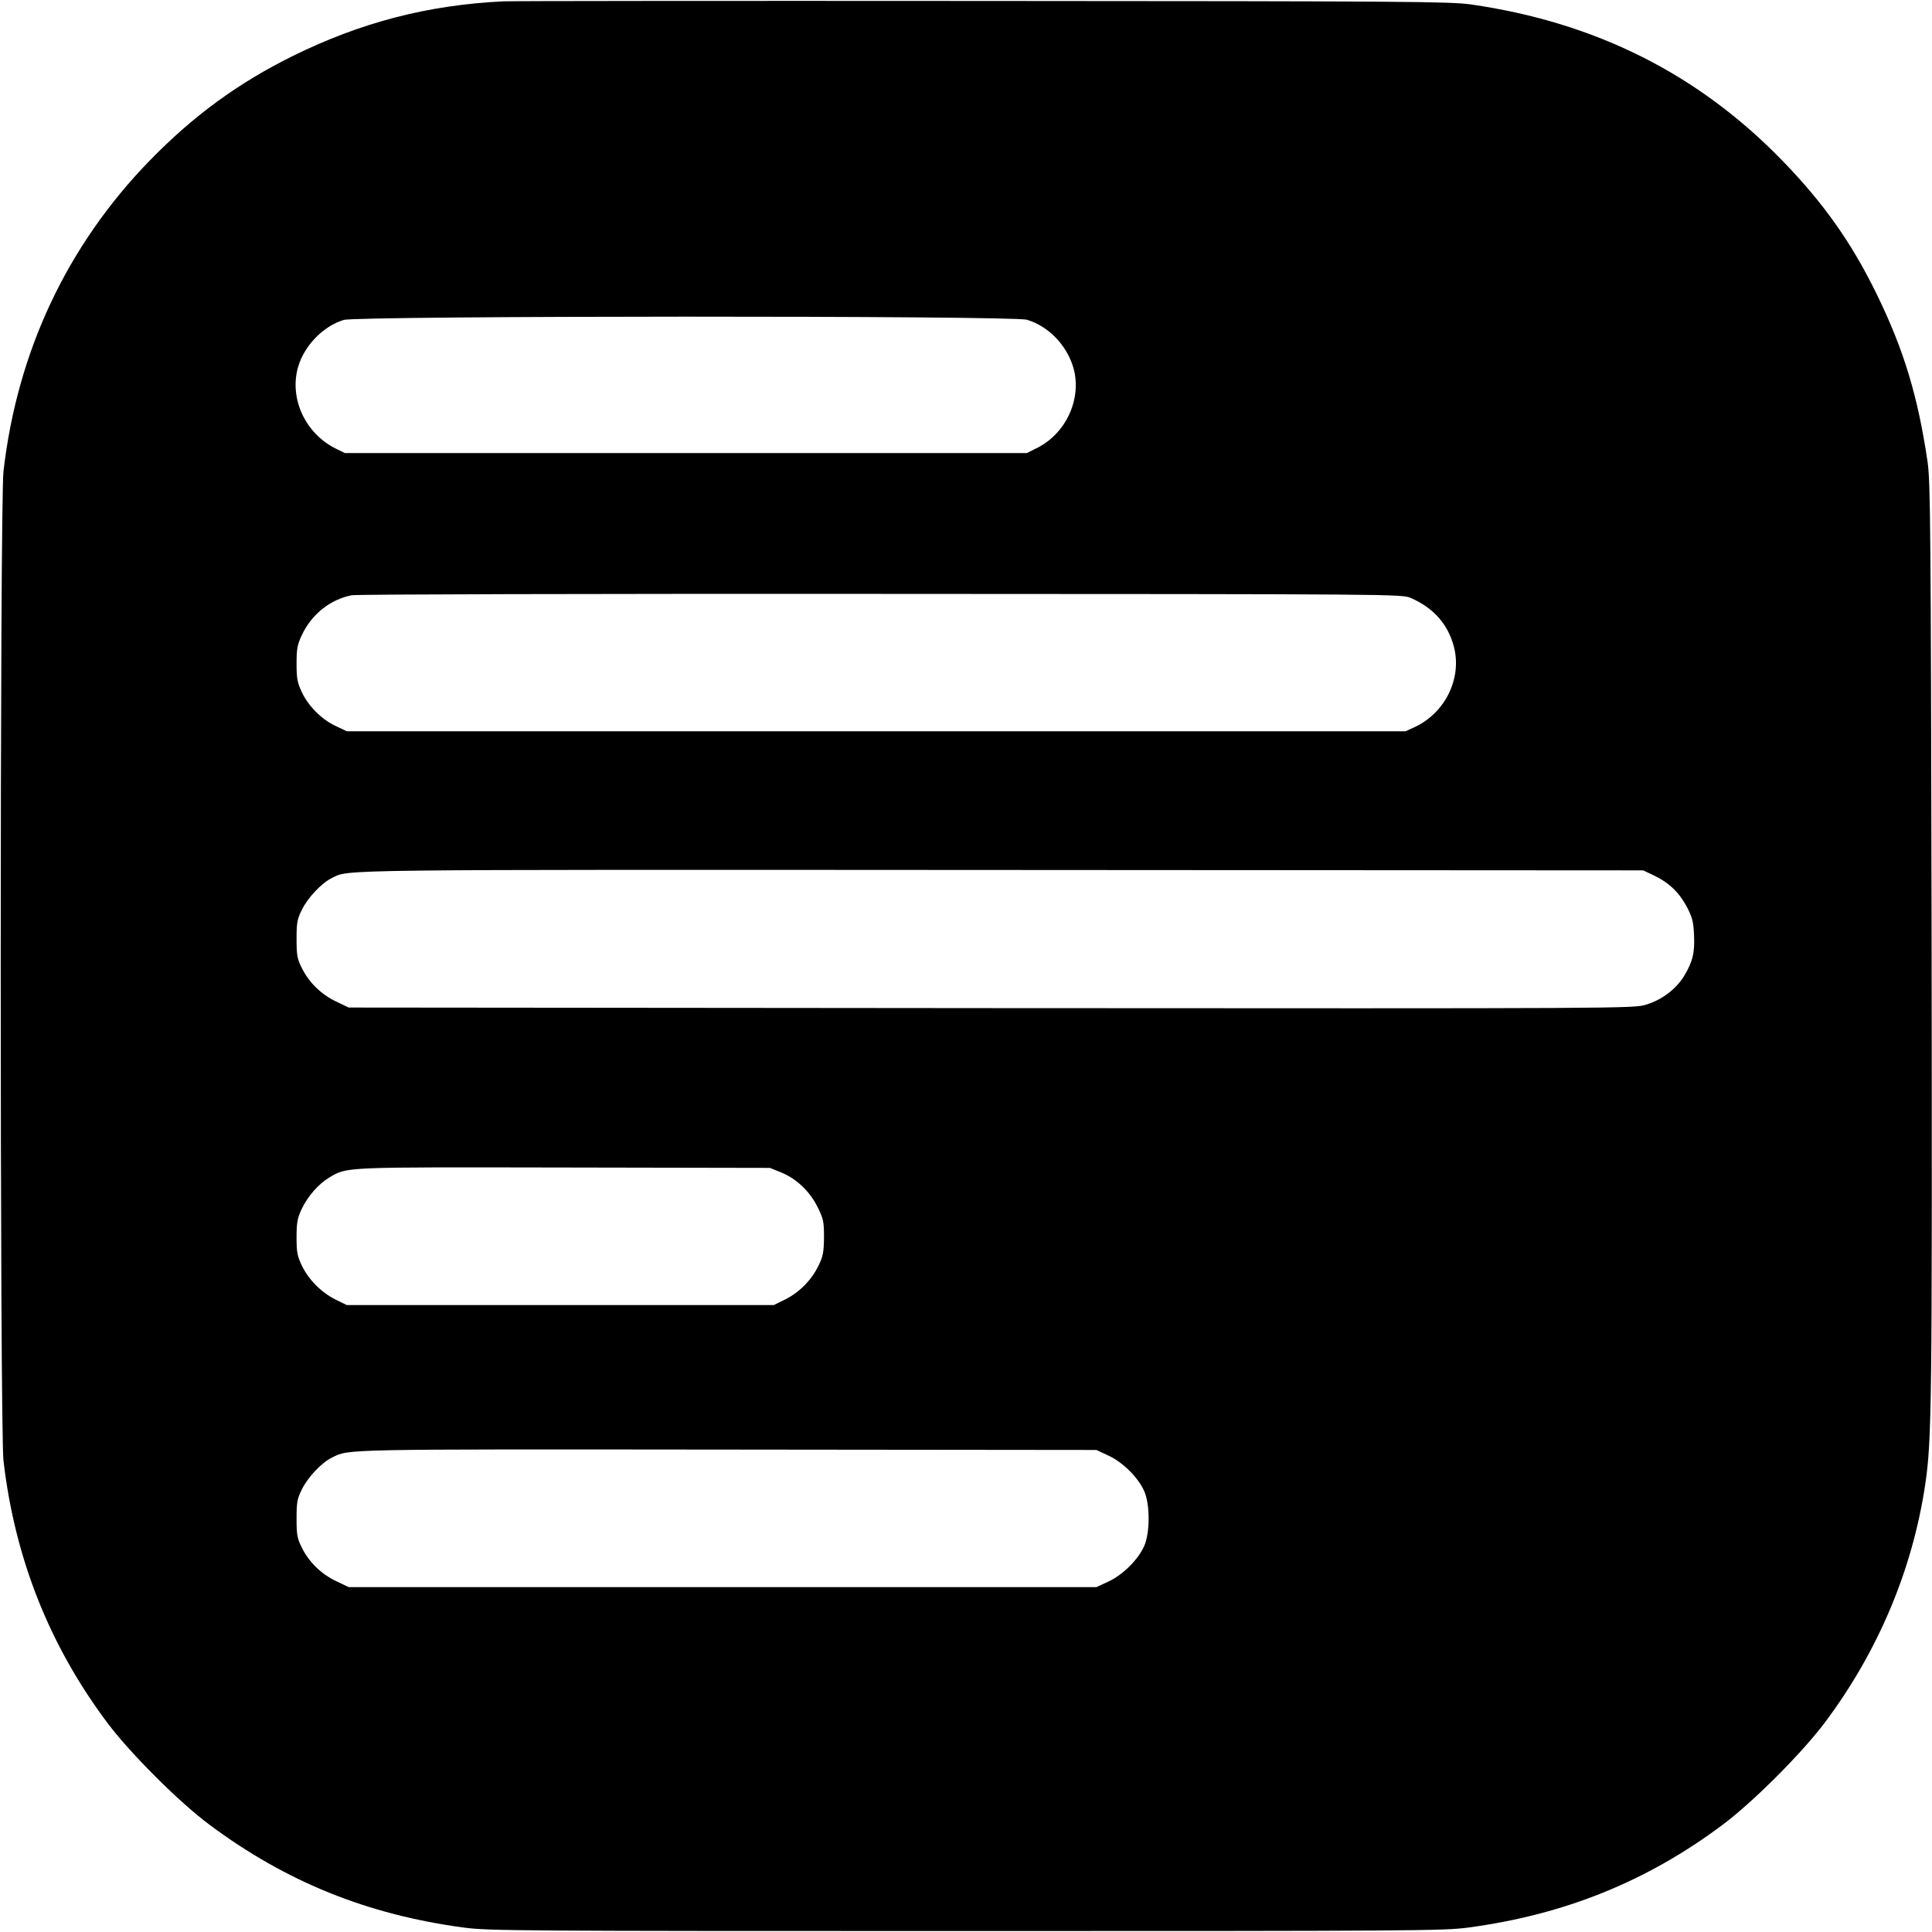 <svg version="1" xmlns="http://www.w3.org/2000/svg" width="1333.333" height="1333.333" viewBox="0 0 1000 1000"><path d="M260.5.7c-39.2 1.9-73.7 10.9-109 28.3-28.1 13.9-51.3 30.8-74 54.1C34.8 127 8.9 181.9 1.8 244c-1.9 16.9-1.9 495.1 0 512 5.8 50.2 23.6 95.4 53.6 135.5 11.6 15.6 37.2 41.2 52.8 52.8C147.8 973.9 190 991 240 997.7c12.7 1.7 27.8 1.8 260 1.8s247.3-.1 260-1.8c49.8-6.7 92.3-23.8 131.5-53.1 15.7-11.7 41.2-37.2 53.1-53.1 27.5-36.7 45.3-79 51.9-123.2 3.4-23.1 3.6-40.8 3.3-280.8-.4-216.8-.6-238-2.1-248.5-5-34-12.4-58.2-26.2-86.5-13-26.7-27.6-47.4-49-69.4-43.6-44.9-96.7-71.5-161.1-80.8C750.4.8 730.5.6 508 .5 375.2.4 263.8.5 260.5.7zm271 164.8c11.2 3.3 20.7 13.2 24.1 24.9 4.5 16-3.8 34.1-19.1 41.6l-5 2.5h-353l-4.7-2.3c-15.8-7.8-24.2-26-19.5-42.3 3.2-11 13-21.1 23.6-24.3 7-2.2 346.4-2.3 353.6-.1zm198.7 144c11.8 5.1 19.4 13.7 22.4 25.5 4.1 16.2-4.6 34-20.3 41.3l-4.8 2.2h-548l-5.7-2.7c-7.3-3.4-14.2-10.3-17.6-17.6-2.3-4.9-2.7-7-2.7-14.7 0-7.7.4-9.8 2.7-14.7 5-10.8 14.7-18.5 25.8-20.7 2.6-.5 122.3-.8 274-.7 267.3.1 269.5.1 274.2 2.1zM856 453.1c7.8 3.7 13.1 8.8 17 16.1 2.8 5.3 3.5 7.6 3.8 14.3.5 9.5-.6 14.1-5 21.5-4.2 6.9-11.5 12.5-19.8 15-6.4 2-9.4 2-339 1.8l-332.5-.3-6.5-3.1c-7.8-3.7-14.1-9.9-17.8-17.4-2.4-4.8-2.7-6.7-2.7-15s.3-10.2 2.7-15c3.1-6.4 10.4-14.1 15.7-16.6 9.1-4.4-4.2-4.3 345.6-4.1l333 .2 5.5 2.6zM404.2 606.8c8 3.2 15 9.9 19 18 3 6.1 3.3 7.5 3.3 15.7-.1 7.7-.5 9.8-2.9 14.7-3.5 7.3-10 13.9-17.4 17.5l-5.7 2.8h-221l-5.7-2.8c-7.3-3.6-13.9-10.1-17.5-17.5-2.4-5-2.8-6.9-2.8-14.7 0-7.6.4-9.9 2.6-14.6 3.2-6.8 8.8-13.1 14.3-16.4 9.5-5.6 6.2-5.4 121.6-5.2l106.5.2 5.7 2.3zm169.5 146.6c7.4 3.4 15.3 11.2 18.5 18.3 3.1 6.9 3.1 21.7 0 28.6-3.2 7.1-11.1 14.9-18.5 18.3l-6.2 2.9h-387l-6.5-3.1c-7.8-3.7-14.1-9.9-17.8-17.4-2.4-4.8-2.7-6.7-2.7-15s.3-10.2 2.7-15c3.1-6.4 10.4-14.1 15.7-16.6 9-4.4 3.3-4.3 204.1-4.1l191.5.2 6.2 2.9z"/></svg>